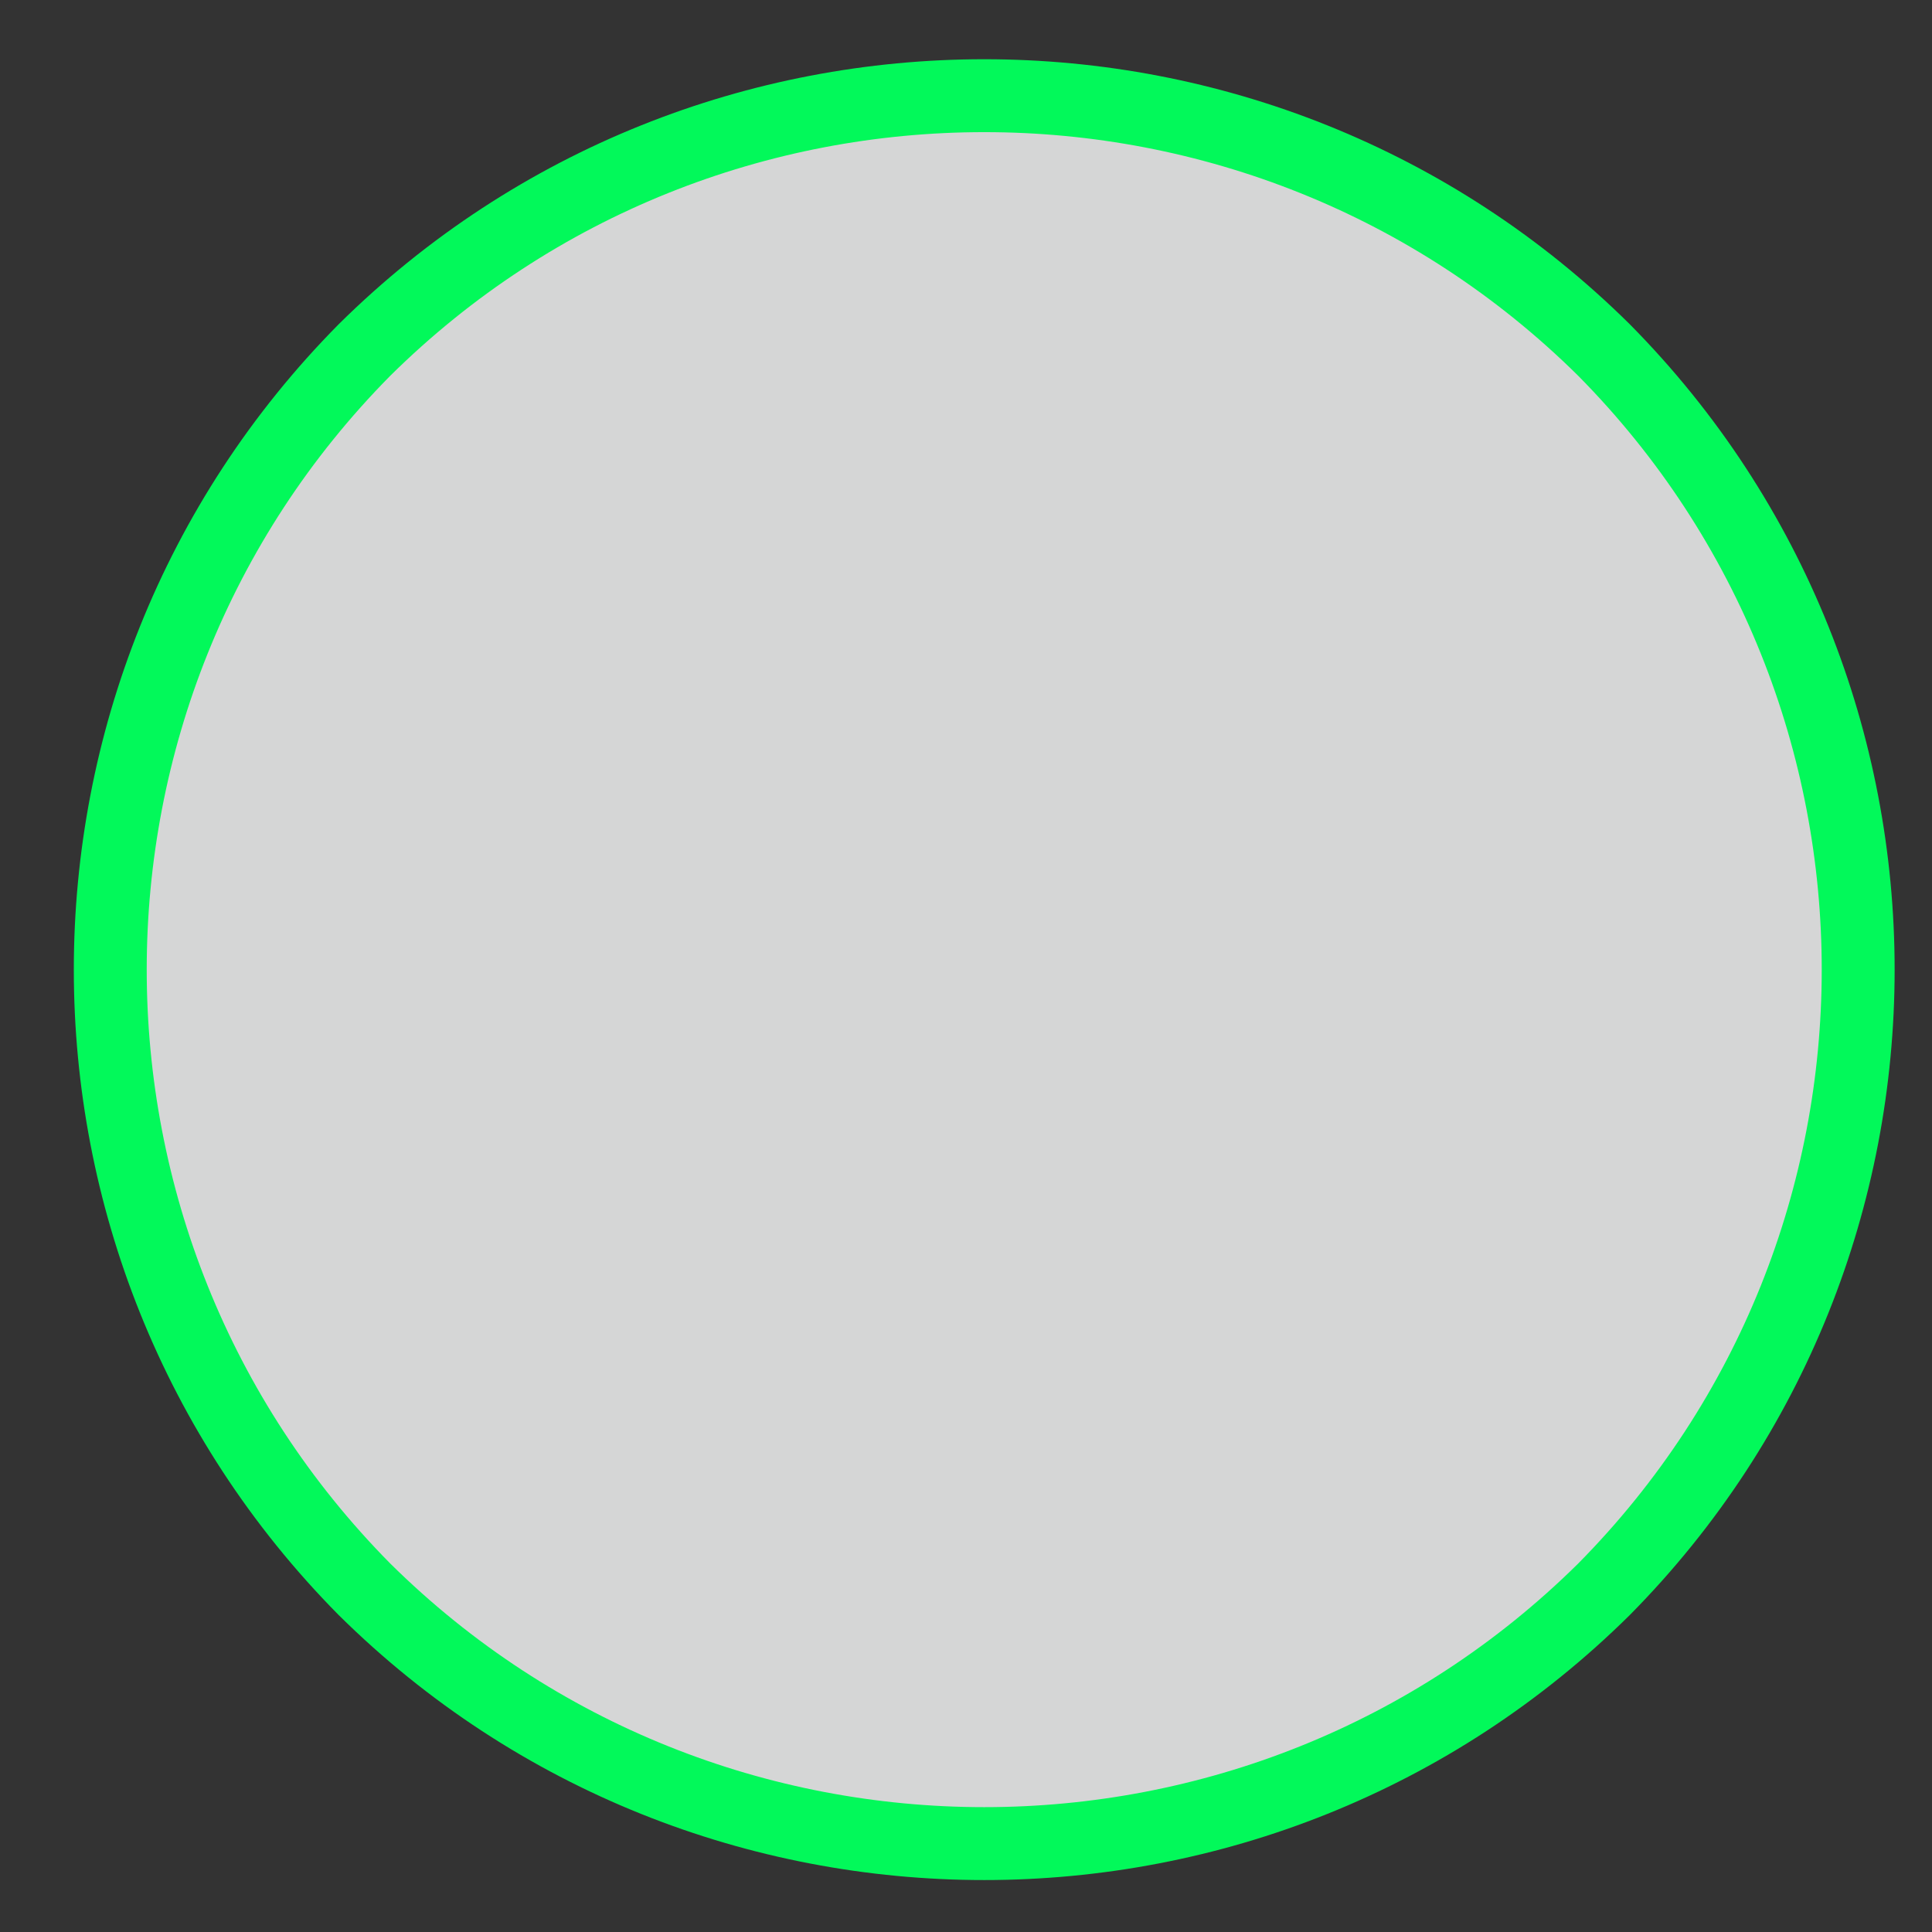 <?xml version="1.0" encoding="UTF-8" standalone="no"?><svg xmlns="http://www.w3.org/2000/svg" xmlns:xlink="http://www.w3.org/1999/xlink" clip-rule="evenodd" stroke-miterlimit="4.00" viewBox="0 0 53 53"><rect x="0" y="0" width="53" height="53" fill="#333333" stroke="none"/><desc>SVG generated by Keynote</desc><defs></defs><g transform="matrix(1.00, 0.00, -0.00, -1.00, 0.0, 53.0)"><path d="M 43.9 43.4 C 53.3 34.0 53.3 18.8 43.9 9.4 C 34.6 0.1 19.4 0.1 10.0 9.4 C 0.6 18.8 0.6 34.0 10.0 43.4 C 19.4 52.7 34.6 52.7 43.9 43.4 Z M 43.9 43.4 " fill="#FEFFFF" fill-opacity="0.80"></path><path d="M 41.0 7.0 C 50.3 16.4 50.3 31.6 41.0 41.0 C 31.6 50.3 16.4 50.3 7.0 41.0 C -2.3 31.6 -2.3 16.4 7.0 7.0 C 16.4 -2.3 31.6 -2.3 41.0 7.0 Z M 41.0 7.0 " fill="none" stroke="#02F95A" stroke-width="2.00" transform="matrix(1.00, 0.00, 0.00, -1.00, 3.0, 50.4)"></path></g></svg>